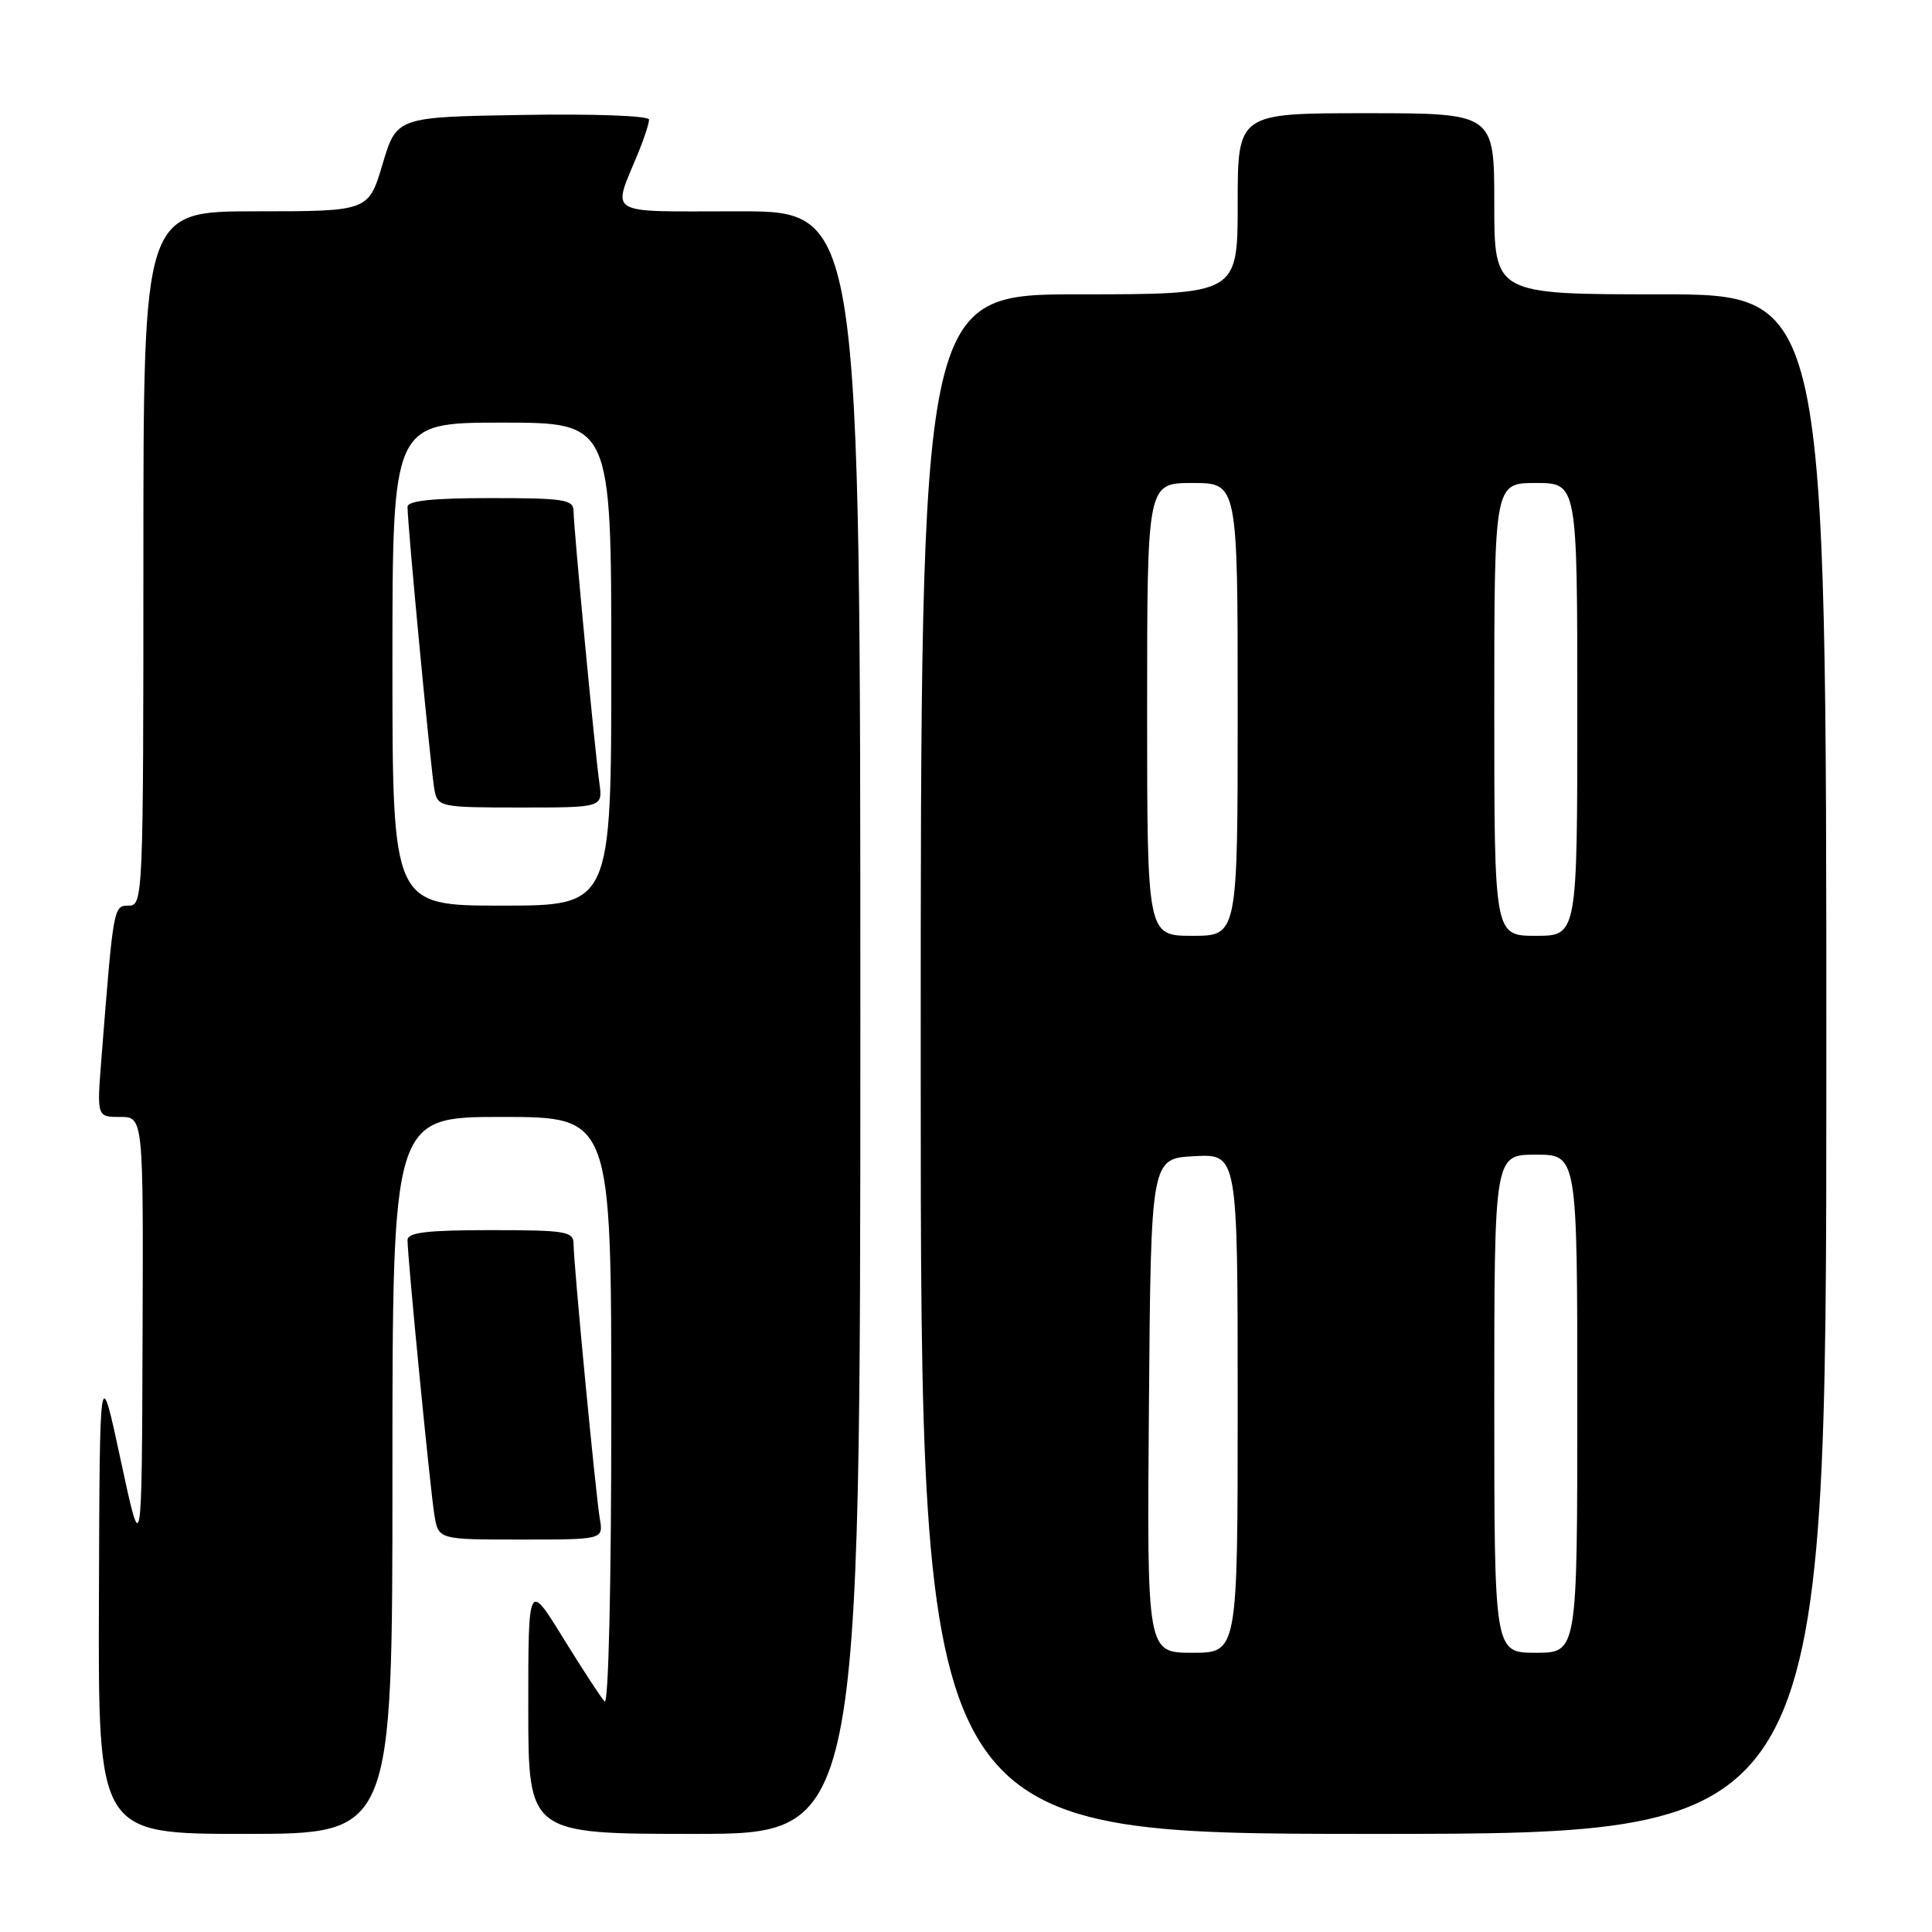 <?xml version="1.0" encoding="UTF-8" standalone="no"?>
<!DOCTYPE svg PUBLIC "-//W3C//DTD SVG 1.1//EN" "http://www.w3.org/Graphics/SVG/1.1/DTD/svg11.dtd" >
<svg xmlns="http://www.w3.org/2000/svg" xmlns:xlink="http://www.w3.org/1999/xlink" version="1.1" viewBox="0 0 256 256">
 <g >
 <path fill="currentColor"
d=" M 52.00 195.50 C 52.00 148.00 52.00 148.00 66.50 148.00 C 81.00 148.00 81.00 148.00 81.00 187.20 C 81.00 210.15 80.63 226.01 80.11 225.45 C 79.62 224.93 77.15 221.14 74.61 217.03 C 70.00 209.55 70.00 209.55 70.00 226.28 C 70.00 243.00 70.00 243.00 92.00 243.00 C 114.00 243.00 114.00 243.00 114.00 135.50 C 114.00 28.00 114.00 28.00 97.93 28.00 C 79.85 28.00 81.10 28.74 84.62 20.13 C 85.38 18.27 86.00 16.35 86.00 15.85 C 86.00 15.34 78.75 15.07 69.28 15.23 C 52.56 15.50 52.56 15.50 50.69 21.75 C 48.83 28.00 48.83 28.00 33.91 28.00 C 19.00 28.00 19.00 28.00 19.00 74.00 C 19.00 118.70 18.95 120.00 17.08 120.00 C 15.03 120.00 15.04 119.97 13.44 140.25 C 12.83 148.00 12.83 148.00 15.91 148.00 C 19.00 148.00 19.00 148.00 18.89 177.25 C 18.79 206.50 18.79 206.50 16.00 193.50 C 13.21 180.50 13.21 180.50 13.11 211.75 C 13.00 243.00 13.00 243.00 32.50 243.00 C 52.00 243.00 52.00 243.00 52.00 195.50 Z  M 242.00 141.00 C 242.00 39.00 242.00 39.00 220.00 39.00 C 198.00 39.00 198.00 39.00 198.00 27.00 C 198.00 15.00 198.00 15.00 181.00 15.00 C 164.00 15.00 164.00 15.00 164.00 27.00 C 164.00 39.00 164.00 39.00 143.00 39.00 C 122.00 39.00 122.00 39.00 122.00 141.00 C 122.00 243.00 122.00 243.00 182.00 243.00 C 242.00 243.00 242.00 243.00 242.00 141.00 Z  M 79.48 201.25 C 78.92 197.94 76.00 167.41 76.00 164.82 C 76.00 163.17 74.98 163.00 65.00 163.00 C 56.54 163.00 54.00 163.31 54.00 164.32 C 54.00 166.63 57.00 197.36 57.56 200.75 C 58.09 204.00 58.09 204.00 69.02 204.00 C 79.95 204.00 79.95 204.00 79.48 201.25 Z  M 52.00 88.00 C 52.00 56.00 52.00 56.00 66.50 56.00 C 81.00 56.00 81.00 56.00 81.00 88.00 C 81.00 120.00 81.00 120.00 66.50 120.00 C 52.00 120.00 52.00 120.00 52.00 88.00 Z  M 79.42 103.75 C 78.79 99.25 76.01 69.89 76.00 67.75 C 76.00 66.19 74.81 66.00 65.00 66.00 C 57.30 66.00 54.00 66.35 54.00 67.16 C 54.00 69.63 57.14 102.62 57.58 104.75 C 58.02 106.92 58.44 107.00 68.96 107.00 C 79.87 107.00 79.87 107.00 79.42 103.75 Z  M 152.24 186.25 C 152.50 153.50 152.50 153.50 158.25 153.20 C 164.00 152.90 164.00 152.90 164.00 185.95 C 164.00 219.00 164.00 219.00 157.99 219.00 C 151.97 219.00 151.97 219.00 152.24 186.25 Z  M 198.00 186.00 C 198.00 153.00 198.00 153.00 203.50 153.00 C 209.00 153.00 209.00 153.00 209.00 186.00 C 209.00 219.00 209.00 219.00 203.50 219.00 C 198.00 219.00 198.00 219.00 198.00 186.00 Z  M 152.00 94.00 C 152.00 64.00 152.00 64.00 158.00 64.00 C 164.00 64.00 164.00 64.00 164.00 94.00 C 164.00 124.00 164.00 124.00 158.00 124.00 C 152.00 124.00 152.00 124.00 152.00 94.00 Z  M 198.00 94.00 C 198.00 64.00 198.00 64.00 203.50 64.00 C 209.00 64.00 209.00 64.00 209.00 94.00 C 209.00 124.00 209.00 124.00 203.50 124.00 C 198.00 124.00 198.00 124.00 198.00 94.00 Z "/>
</g>
</svg>